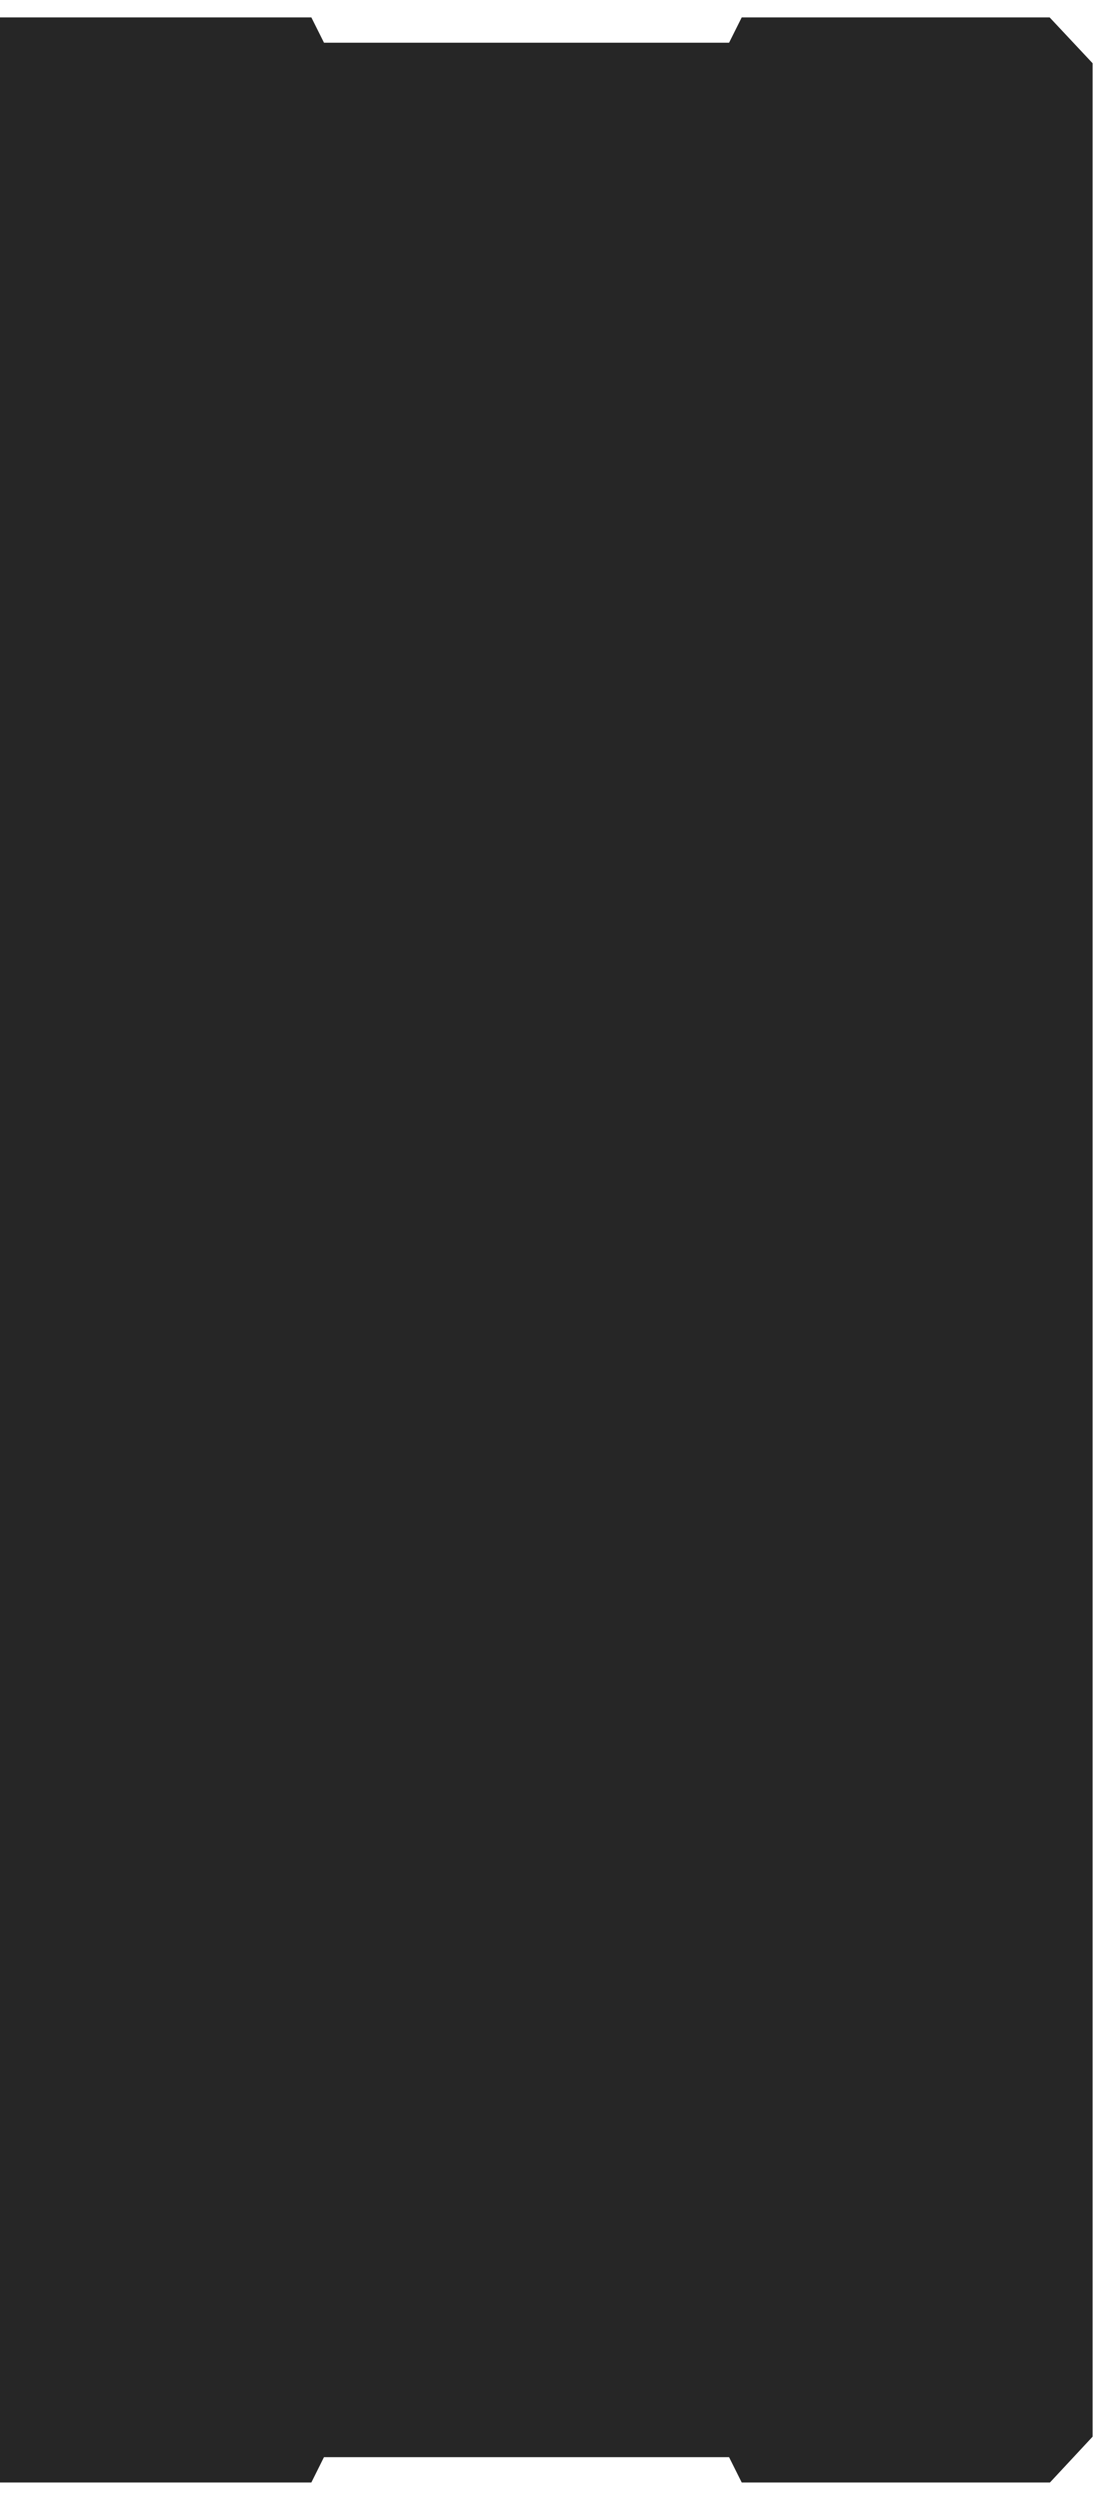 <svg width="351" height="790" viewBox="0 0 351 790" fill="none" xmlns="http://www.w3.org/2000/svg">
<g filter="url(#filter0_b_214_29)">
<path d="M333 3H233L229 11H104L100 3H-4V787H100L103.987 779H229L233 787H333.096L348 771V19L333 3Z" fill="black" fill-opacity="0.85"/>
<path d="M-535 186.5H-276M333 3L348 19V771L333.096 787H233L229 779H103.987L100 787H-4V3H100L104 11H229L233 3H333Z" stroke="white" stroke-width="5"/>
</g>
<defs>
<filter id="filter0_b_214_29" x="-555" y="-19.5" width="925.5" height="829" filterUnits="userSpaceOnUse" color-interpolation-filters="sRGB">
<feFlood flood-opacity="0" result="BackgroundImageFix"/>
<feGaussianBlur in="BackgroundImageFix" stdDeviation="10"/>
<feComposite in2="SourceAlpha" operator="in" result="effect1_backgroundBlur_214_29"/>
<feBlend mode="normal" in="SourceGraphic" in2="effect1_backgroundBlur_214_29" result="shape"/>
</filter>
</defs>
</svg>
